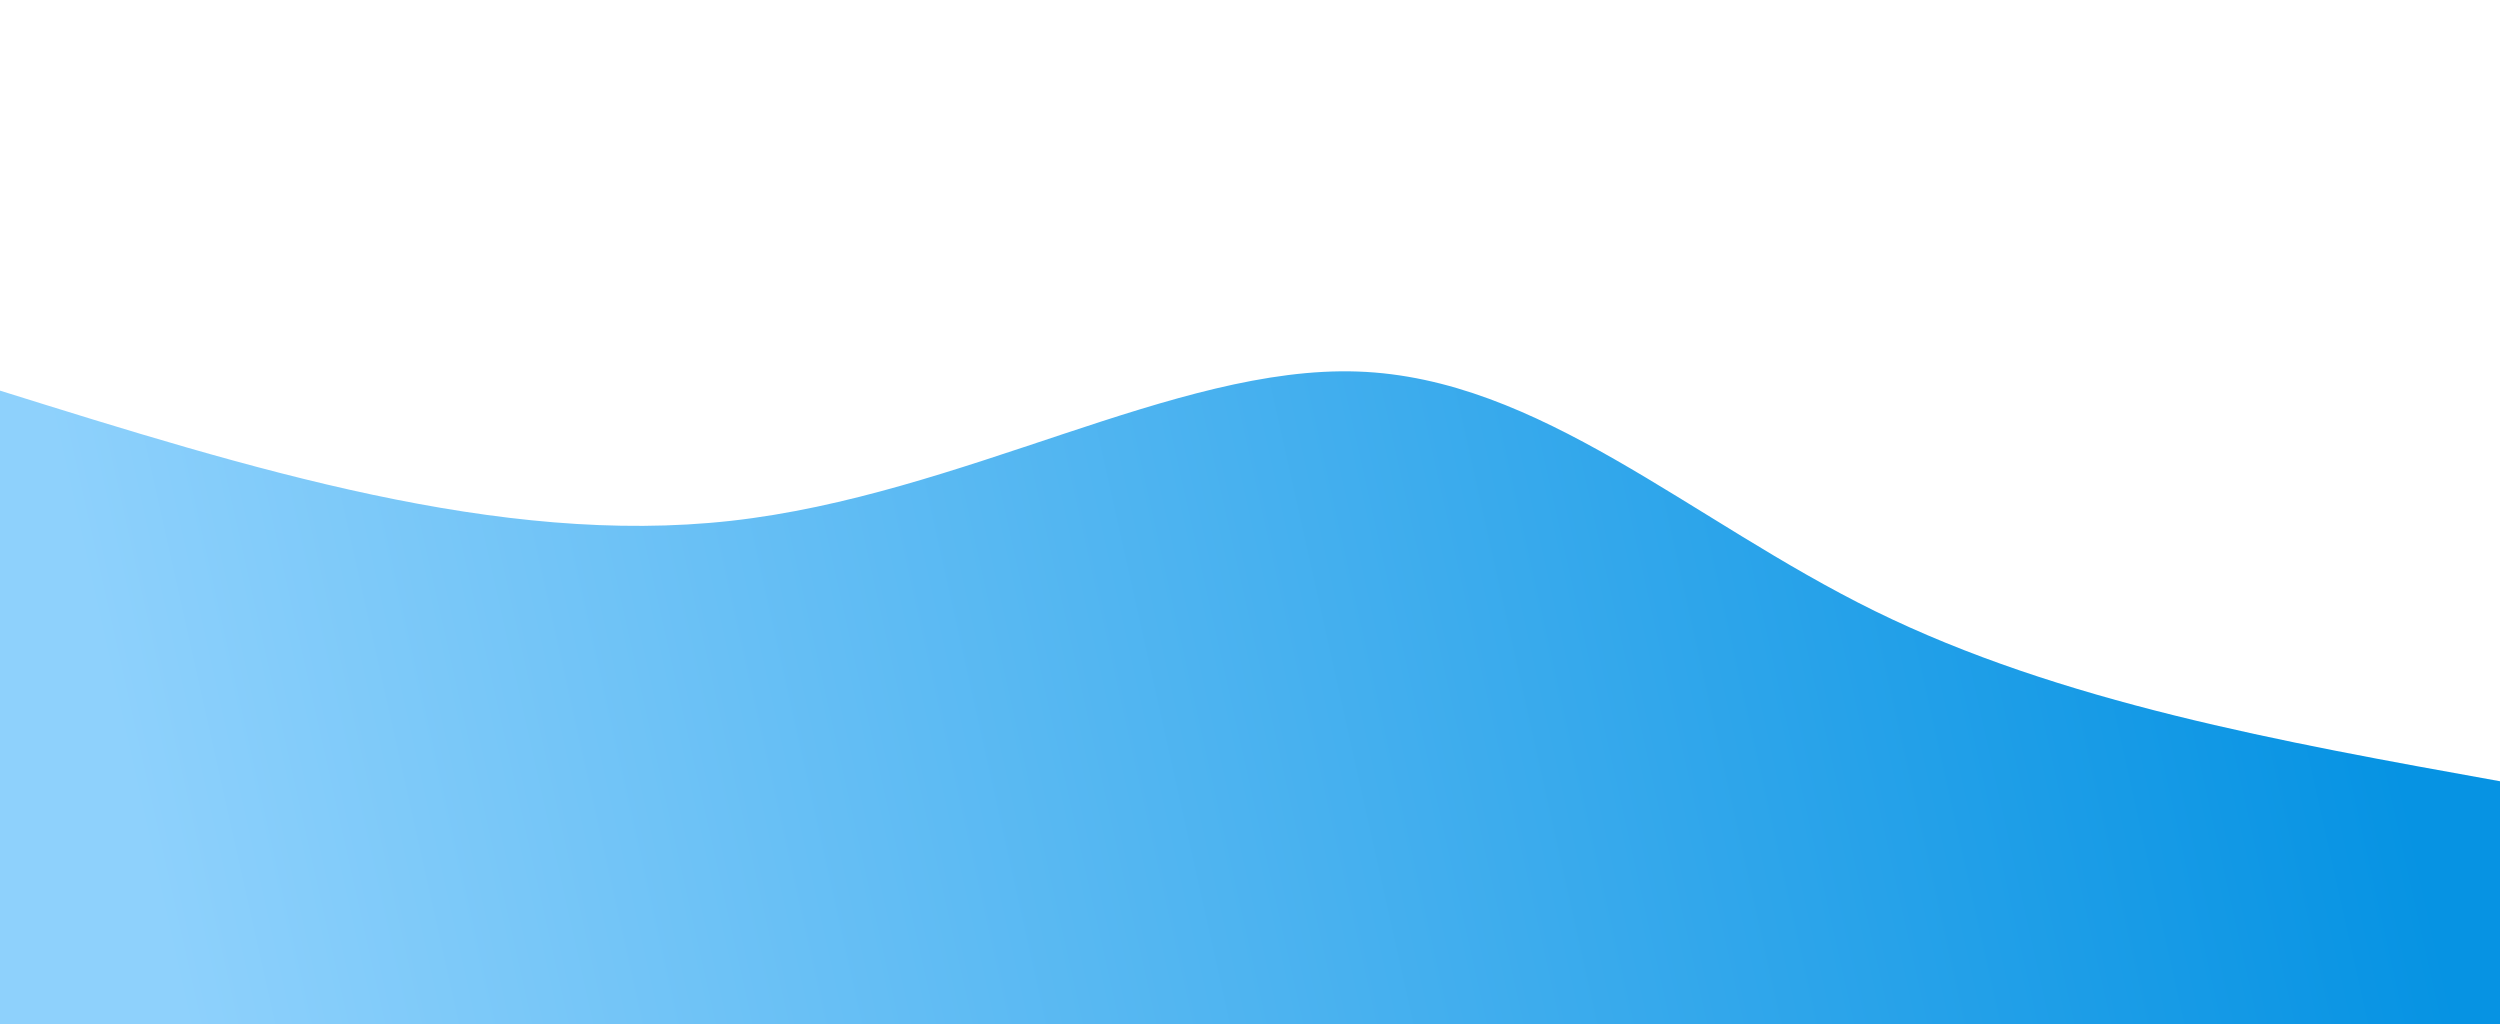 <svg width="100%" height="100%" id="svg" viewBox="0 0 1440 590" xmlns="http://www.w3.org/2000/svg" class="transition duration-300 ease-in-out delay-150"><defs><linearGradient id="gradient" x1="100%" y1="47%" x2="0%" y2="53%"><stop offset="5%" stop-color="#0693e3"></stop><stop offset="95%" stop-color="#8ED1FC"></stop></linearGradient></defs><path d="M 0,600 L 0,225 C 143.821,269.946 287.643,314.893 421,300 C 554.357,285.107 677.25,210.375 782,214 C 886.75,217.625 973.357,299.607 1080,352 C 1186.643,404.393 1313.321,427.196 1440,450 L 1440,600 L 0,600 Z" stroke="none" stroke-width="0" fill="url(#gradient)" fill-opacity="1" class="transition-all duration-300 ease-in-out delay-150 path-0"></path></svg>